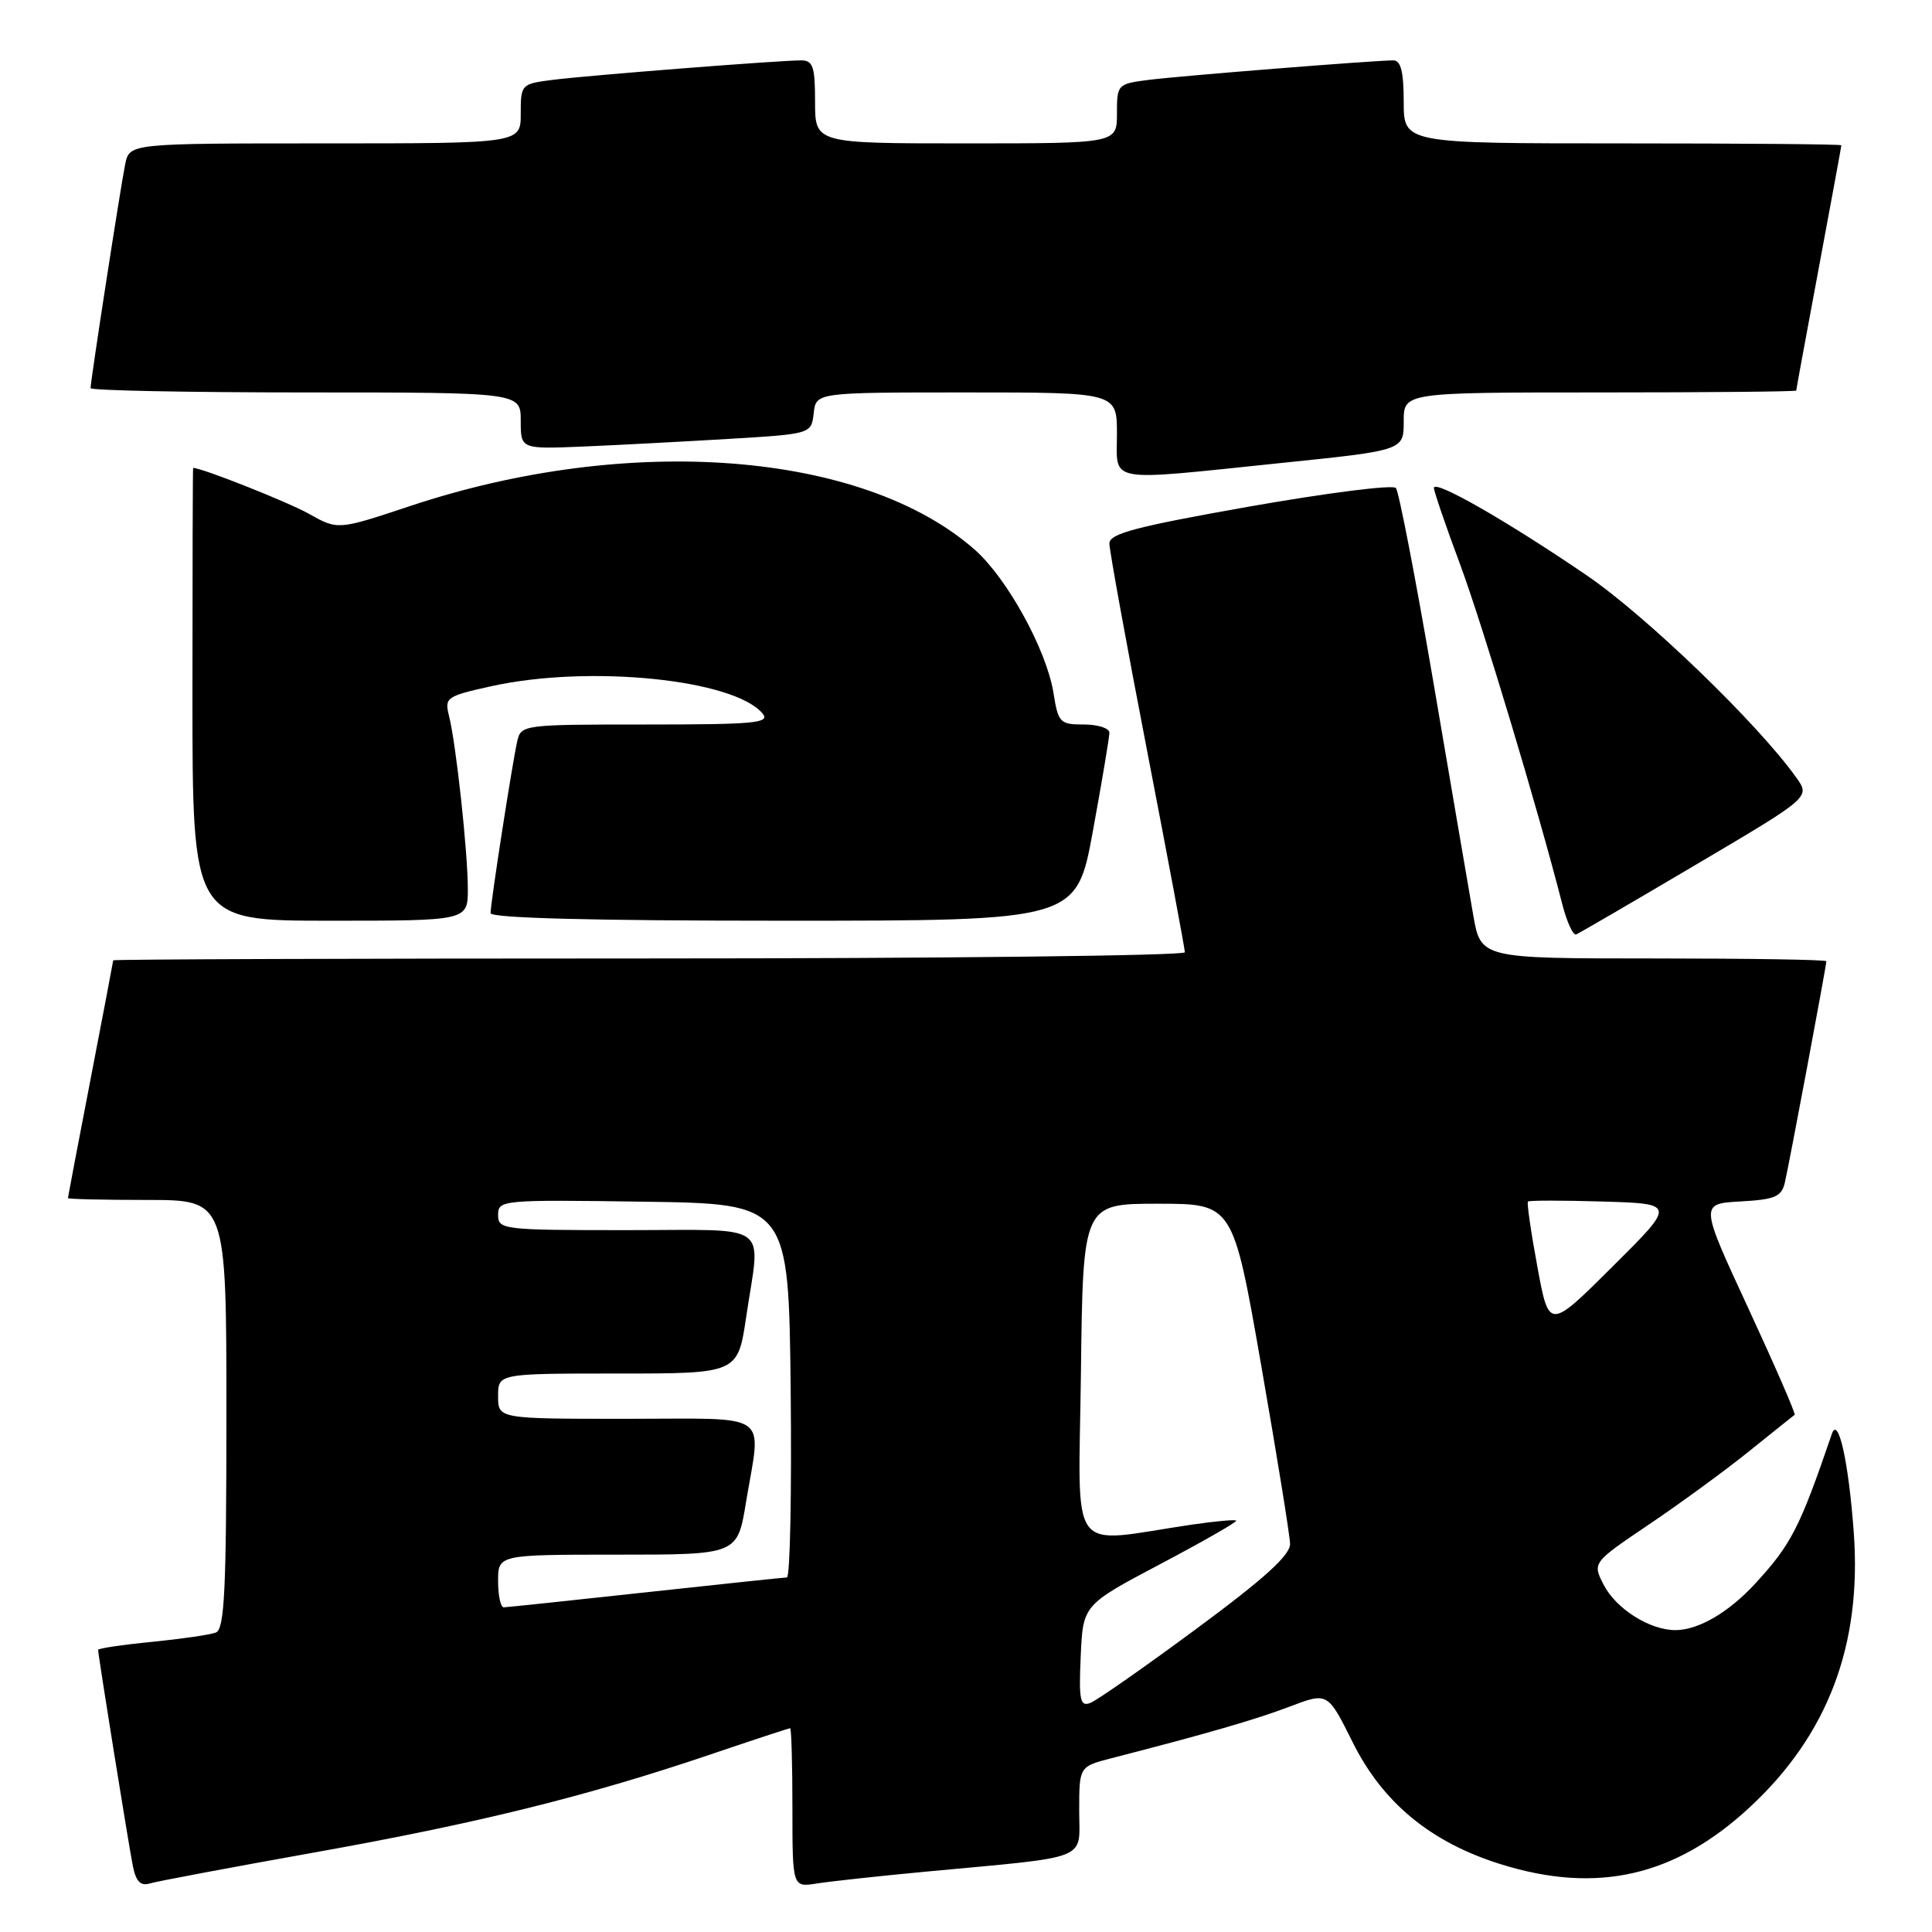 <?xml version="1.0" encoding="UTF-8" standalone="no"?>
<!DOCTYPE svg PUBLIC "-//W3C//DTD SVG 1.1//EN" "http://www.w3.org/Graphics/SVG/1.1/DTD/svg11.dtd" >
<svg xmlns="http://www.w3.org/2000/svg" xmlns:xlink="http://www.w3.org/1999/xlink" version="1.1" viewBox="0 0 256 256">
 <g >
 <path fill="currentColor"
d=" M 41.50 245.49 C 63.21 241.62 77.67 238.04 93.95 232.54 C 99.69 230.59 104.53 229.00 104.70 229.00 C 104.86 229.00 105.00 233.75 105.00 239.55 C 105.00 250.09 105.00 250.09 108.25 249.57 C 110.04 249.29 116.45 248.59 122.50 248.02 C 144.82 245.93 143.00 246.65 143.00 239.94 C 143.00 234.08 143.00 234.08 147.25 232.98 C 160.03 229.69 166.38 227.85 170.90 226.13 C 175.93 224.22 175.93 224.22 179.22 230.83 C 183.22 238.88 189.58 244.12 198.86 247.02 C 211.62 251.00 221.95 248.64 231.83 239.49 C 242.21 229.88 246.73 217.95 245.63 203.00 C 244.95 193.70 243.58 187.53 242.73 190.00 C 238.47 202.47 237.36 204.63 232.57 209.84 C 229.05 213.66 225.04 216.00 222.00 216.00 C 218.61 216.00 214.15 213.19 212.51 210.02 C 210.99 207.07 210.99 207.07 218.48 202.01 C 222.61 199.23 228.57 194.87 231.74 192.32 C 234.91 189.77 237.63 187.59 237.80 187.47 C 237.96 187.34 235.20 181.00 231.67 173.37 C 225.24 159.50 225.24 159.50 230.62 159.20 C 235.20 158.94 236.06 158.58 236.50 156.70 C 237.06 154.33 242.00 127.97 242.00 127.37 C 242.00 127.16 231.70 127.00 219.11 127.00 C 196.21 127.00 196.21 127.00 195.21 121.25 C 194.66 118.09 192.29 104.25 189.95 90.50 C 187.60 76.75 185.36 65.12 184.96 64.66 C 184.55 64.20 175.85 65.31 165.61 67.11 C 150.48 69.79 147.00 70.70 147.00 72.02 C 147.00 72.91 149.25 85.28 152.00 99.50 C 154.75 113.72 157.00 125.73 157.00 126.18 C 157.00 126.63 125.05 127.00 86.00 127.00 C 46.95 127.00 15.00 127.11 15.00 127.25 C 14.99 127.39 13.65 134.47 12.00 143.00 C 10.35 151.53 9.01 158.61 9.00 158.75 C 9.00 158.89 13.72 159.00 19.50 159.00 C 30.00 159.00 30.00 159.00 30.00 187.39 C 30.00 210.79 29.75 215.88 28.60 216.32 C 27.83 216.62 24.01 217.17 20.10 217.56 C 16.20 217.94 13.00 218.42 13.00 218.61 C 13.00 219.30 17.06 244.56 17.61 247.29 C 18.02 249.31 18.64 249.94 19.84 249.57 C 20.75 249.29 30.50 247.46 41.50 245.49 Z  M 224.74 114.56 C 239.87 105.63 239.87 105.63 238.03 103.05 C 232.97 95.93 218.17 81.65 210.28 76.26 C 199.75 69.07 190.00 63.49 190.00 64.65 C 190.01 65.12 191.55 69.64 193.44 74.70 C 196.43 82.75 203.76 107.11 207.01 119.81 C 207.62 122.19 208.45 123.99 208.86 123.81 C 209.28 123.64 216.42 119.48 224.74 114.56 Z  M 61.99 117.75 C 61.98 112.84 60.43 98.54 59.49 94.83 C 58.89 92.42 59.15 92.24 65.18 90.91 C 78.14 88.07 97.27 90.01 101.05 94.55 C 102.08 95.81 100.01 96.00 85.64 96.00 C 69.24 96.00 69.03 96.03 68.53 98.25 C 67.87 101.17 65.00 119.67 65.00 120.99 C 65.00 121.65 78.33 122.00 103.82 122.00 C 142.64 122.00 142.64 122.00 144.82 110.09 C 146.02 103.53 147.00 97.68 147.00 97.09 C 147.00 96.49 145.48 96.00 143.63 96.00 C 140.44 96.00 140.22 95.77 139.59 91.81 C 138.67 86.10 133.44 76.60 129.14 72.82 C 114.30 59.78 83.33 57.40 54.35 67.05 C 44.77 70.24 44.77 70.24 40.93 68.08 C 38.13 66.51 26.76 62.00 25.59 62.00 C 25.54 62.00 25.50 75.50 25.50 92.00 C 25.50 122.00 25.50 122.00 43.75 122.00 C 62.00 122.00 62.00 122.00 61.99 117.75 Z  M 169.75 61.35 C 186.00 59.68 186.00 59.68 186.00 55.84 C 186.00 52.00 186.00 52.00 212.00 52.00 C 226.30 52.00 238.00 51.89 238.01 51.75 C 238.01 51.61 239.36 44.30 241.00 35.50 C 242.64 26.70 243.99 19.39 243.99 19.25 C 244.00 19.11 230.95 19.00 215.00 19.00 C 186.00 19.00 186.00 19.00 186.00 13.50 C 186.00 9.54 185.62 8.00 184.64 8.00 C 182.13 8.00 156.54 10.04 152.25 10.58 C 148.06 11.11 148.00 11.18 148.00 15.06 C 148.00 19.00 148.00 19.00 128.00 19.00 C 108.00 19.00 108.00 19.00 108.00 13.50 C 108.00 8.81 107.73 8.00 106.14 8.00 C 103.25 8.00 77.99 9.98 73.25 10.58 C 69.06 11.11 69.00 11.18 69.00 15.06 C 69.00 19.00 69.00 19.00 43.08 19.00 C 17.16 19.00 17.16 19.00 16.59 21.75 C 15.99 24.66 12.00 50.47 12.00 51.43 C 12.00 51.74 24.82 52.00 40.50 52.00 C 69.00 52.00 69.00 52.00 69.00 55.76 C 69.00 59.51 69.00 59.51 77.25 59.17 C 81.79 58.98 90.45 58.52 96.50 58.16 C 107.50 57.50 107.50 57.50 107.82 54.75 C 108.13 52.00 108.13 52.00 128.07 52.00 C 148.00 52.00 148.00 52.00 148.00 57.50 C 148.00 64.08 146.27 63.78 169.75 61.35 Z  M 143.20 219.46 C 143.50 212.66 143.50 212.66 153.80 207.22 C 159.47 204.22 163.97 201.65 163.80 201.49 C 163.64 201.33 161.03 201.57 158.00 202.01 C 141.22 204.48 142.93 206.82 143.23 181.81 C 143.50 159.50 143.50 159.50 153.44 159.50 C 163.38 159.50 163.38 159.50 167.13 181.00 C 169.19 192.82 170.91 203.42 170.94 204.55 C 170.98 206.05 167.63 209.10 158.52 215.83 C 151.66 220.90 145.34 225.32 144.47 225.65 C 143.12 226.17 142.94 225.29 143.20 219.46 Z  M 66.00 209.50 C 66.00 206.00 66.00 206.00 81.85 206.00 C 97.71 206.00 97.71 206.00 98.85 199.06 C 100.87 186.85 102.52 188.00 83.00 188.00 C 66.00 188.00 66.00 188.00 66.00 185.00 C 66.00 182.00 66.00 182.00 81.88 182.00 C 97.76 182.00 97.76 182.00 98.88 174.46 C 100.77 161.73 102.53 163.00 83.00 163.00 C 66.61 163.00 66.00 162.93 66.00 160.98 C 66.00 159.01 66.51 158.96 85.25 159.23 C 104.50 159.50 104.50 159.50 104.77 184.25 C 104.91 197.86 104.69 209.01 104.27 209.02 C 103.85 209.03 95.40 209.92 85.50 211.00 C 75.60 212.08 67.16 212.97 66.75 212.98 C 66.34 212.99 66.00 211.43 66.00 209.50 Z  M 203.71 167.85 C 202.86 163.26 202.30 159.37 202.46 159.21 C 202.61 159.05 207.09 159.05 212.40 159.21 C 222.05 159.50 222.05 159.50 213.65 167.85 C 205.25 176.21 205.25 176.21 203.71 167.85 Z "/>
</g>
</svg>